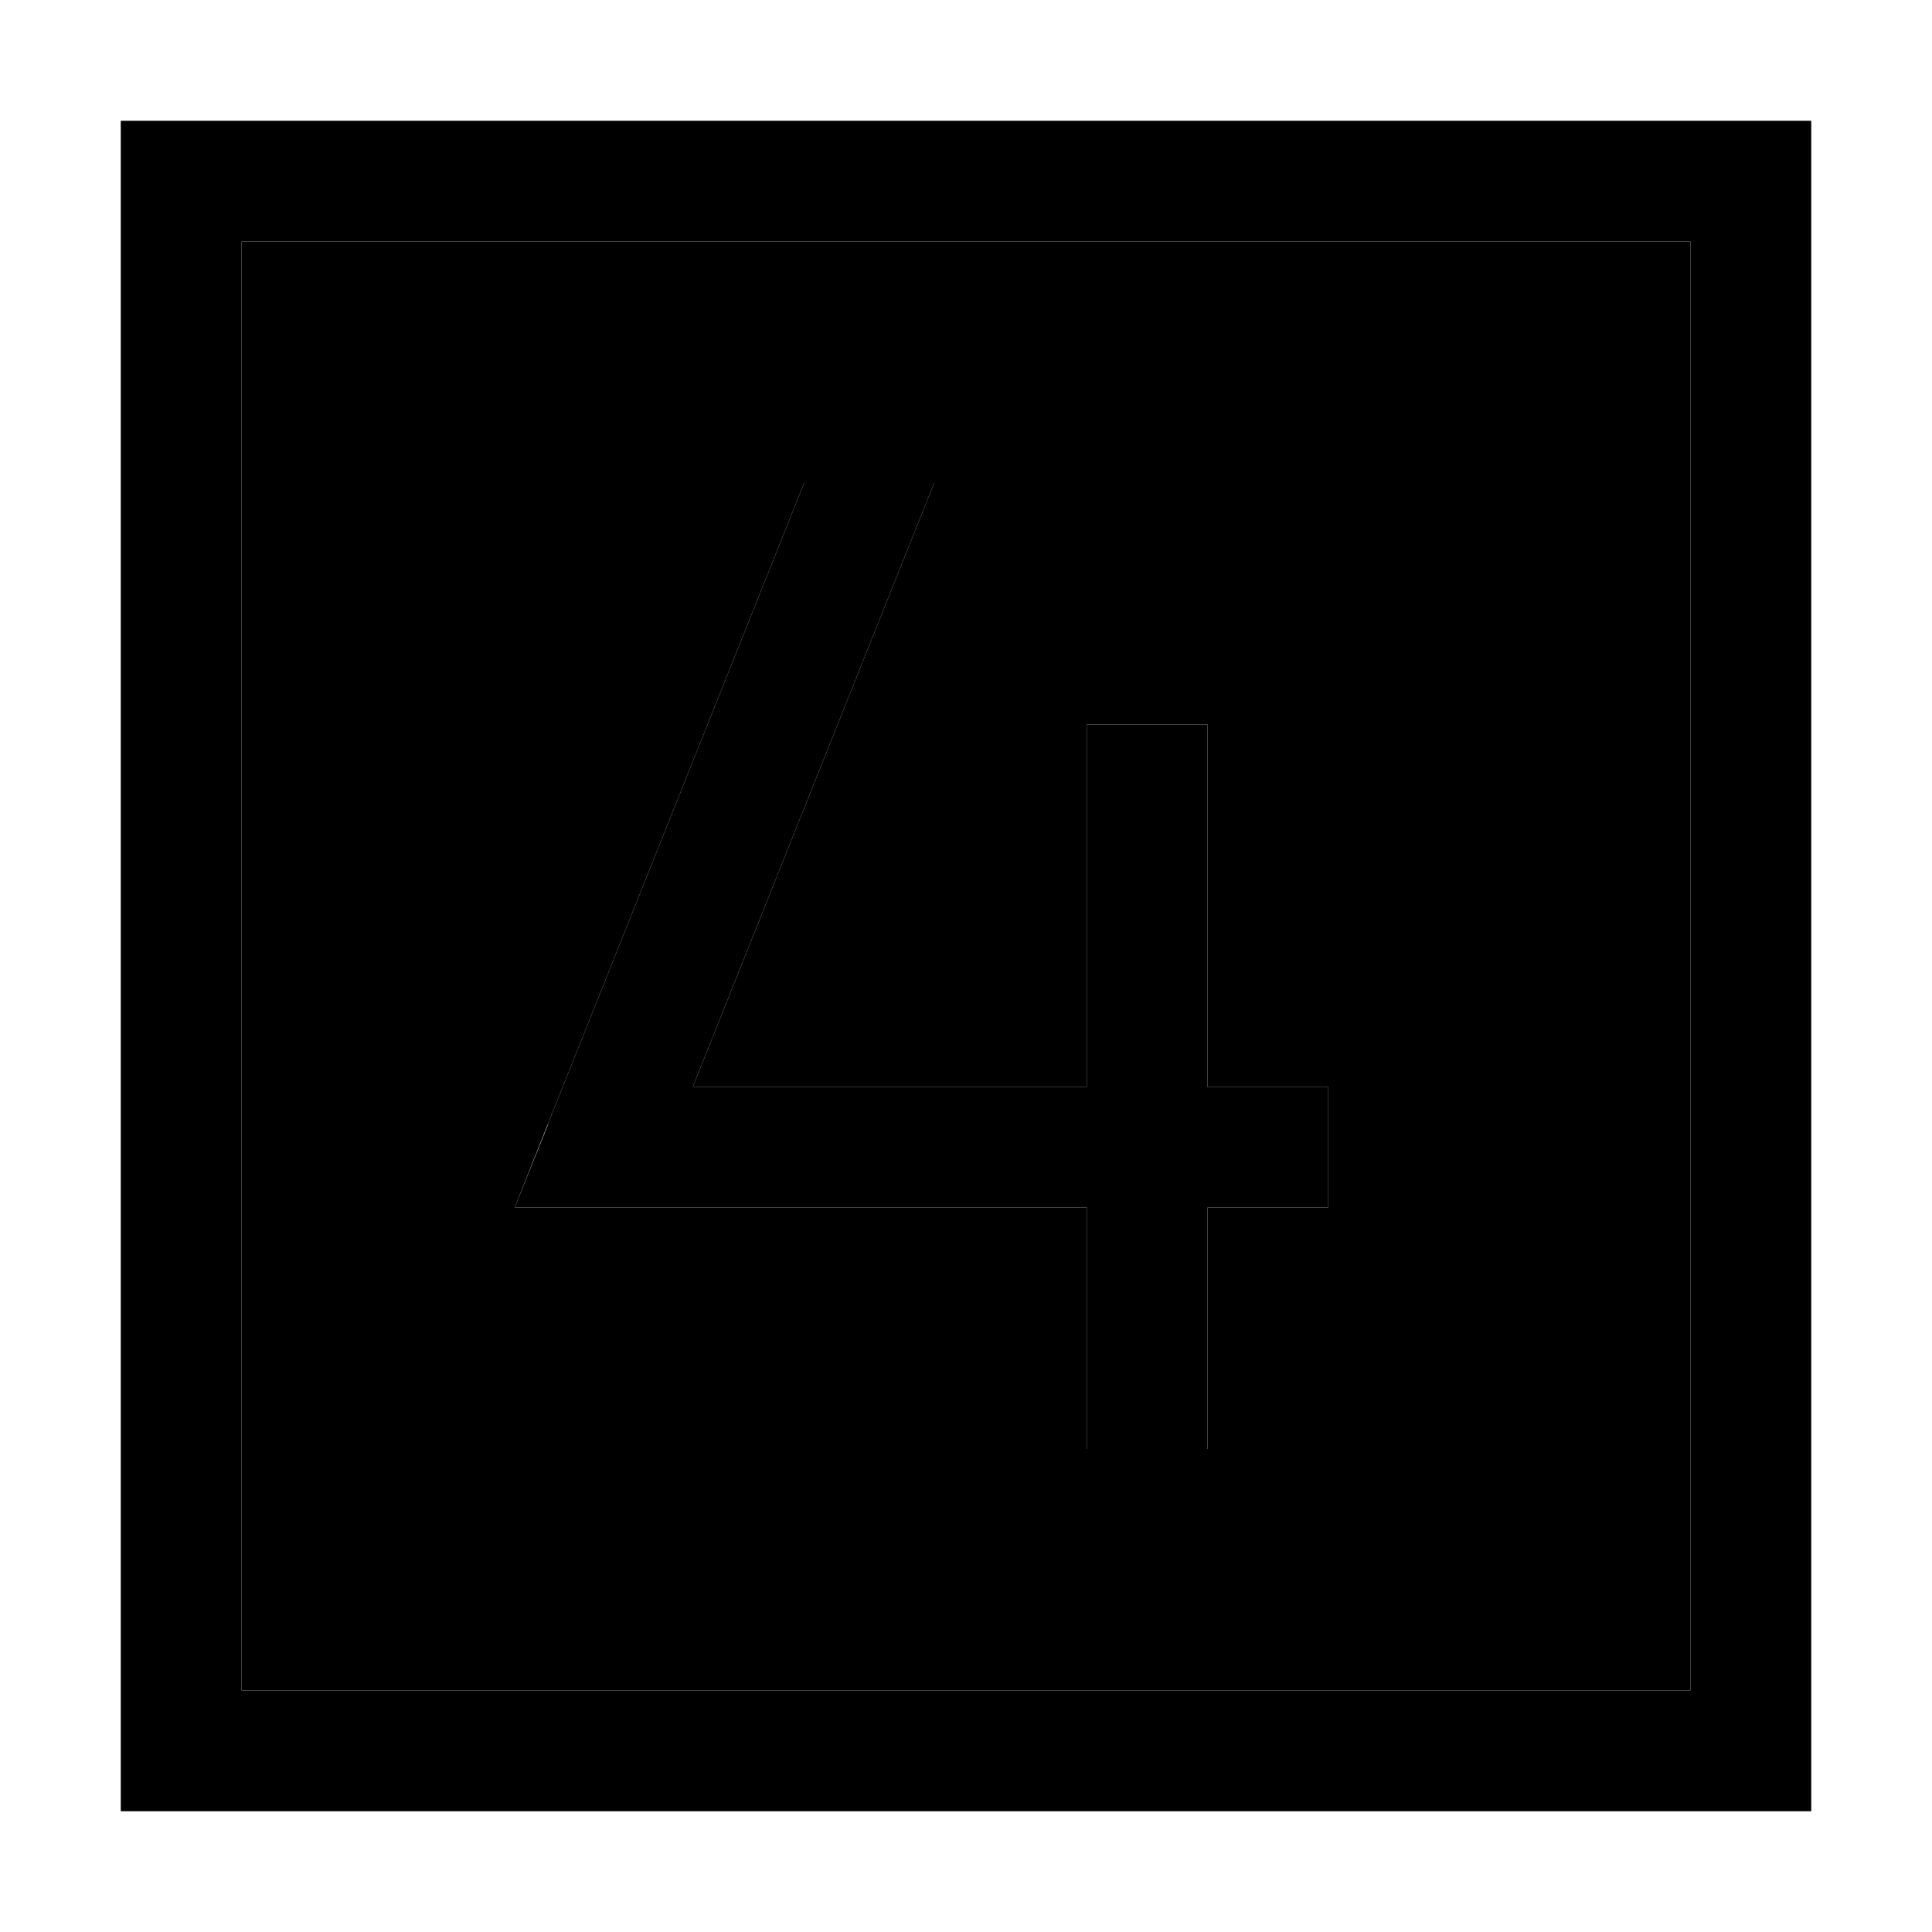 <svg xmlns="http://www.w3.org/2000/svg" width="24" height="24" viewBox="0 0 448 512"><path class="pr-icon-duotone-secondary" d="M32 64l384 0 0 384L32 448 32 64zm72.4 256l23.6 0 128 0 0 48 0 16 32 0 0-16 0-48 16 0 16 0 0-32-16 0-16 0 0-80 0-16-32 0 0 16 0 80-104.4 0 63.2-158.1 .8-1.9-34.5 0-68 170.1L104.4 320z"/><path class="pr-icon-duotone-primary" d="M32 64l0 384 384 0 0-384L32 64zM0 32l32 0 384 0 32 0 0 32 0 384 0 32-32 0L32 480 0 480l0-32L0 64 0 32zM113.1 298.1l68-170.1 34.5 0-.8 1.9L151.6 288 256 288l0-80 0-16 32 0 0 16 0 80 16 0 16 0 0 32-16 0-16 0 0 48 0 16-32 0 0-16 0-48-128 0-23.6 0 8.8-21.9z"/></svg>